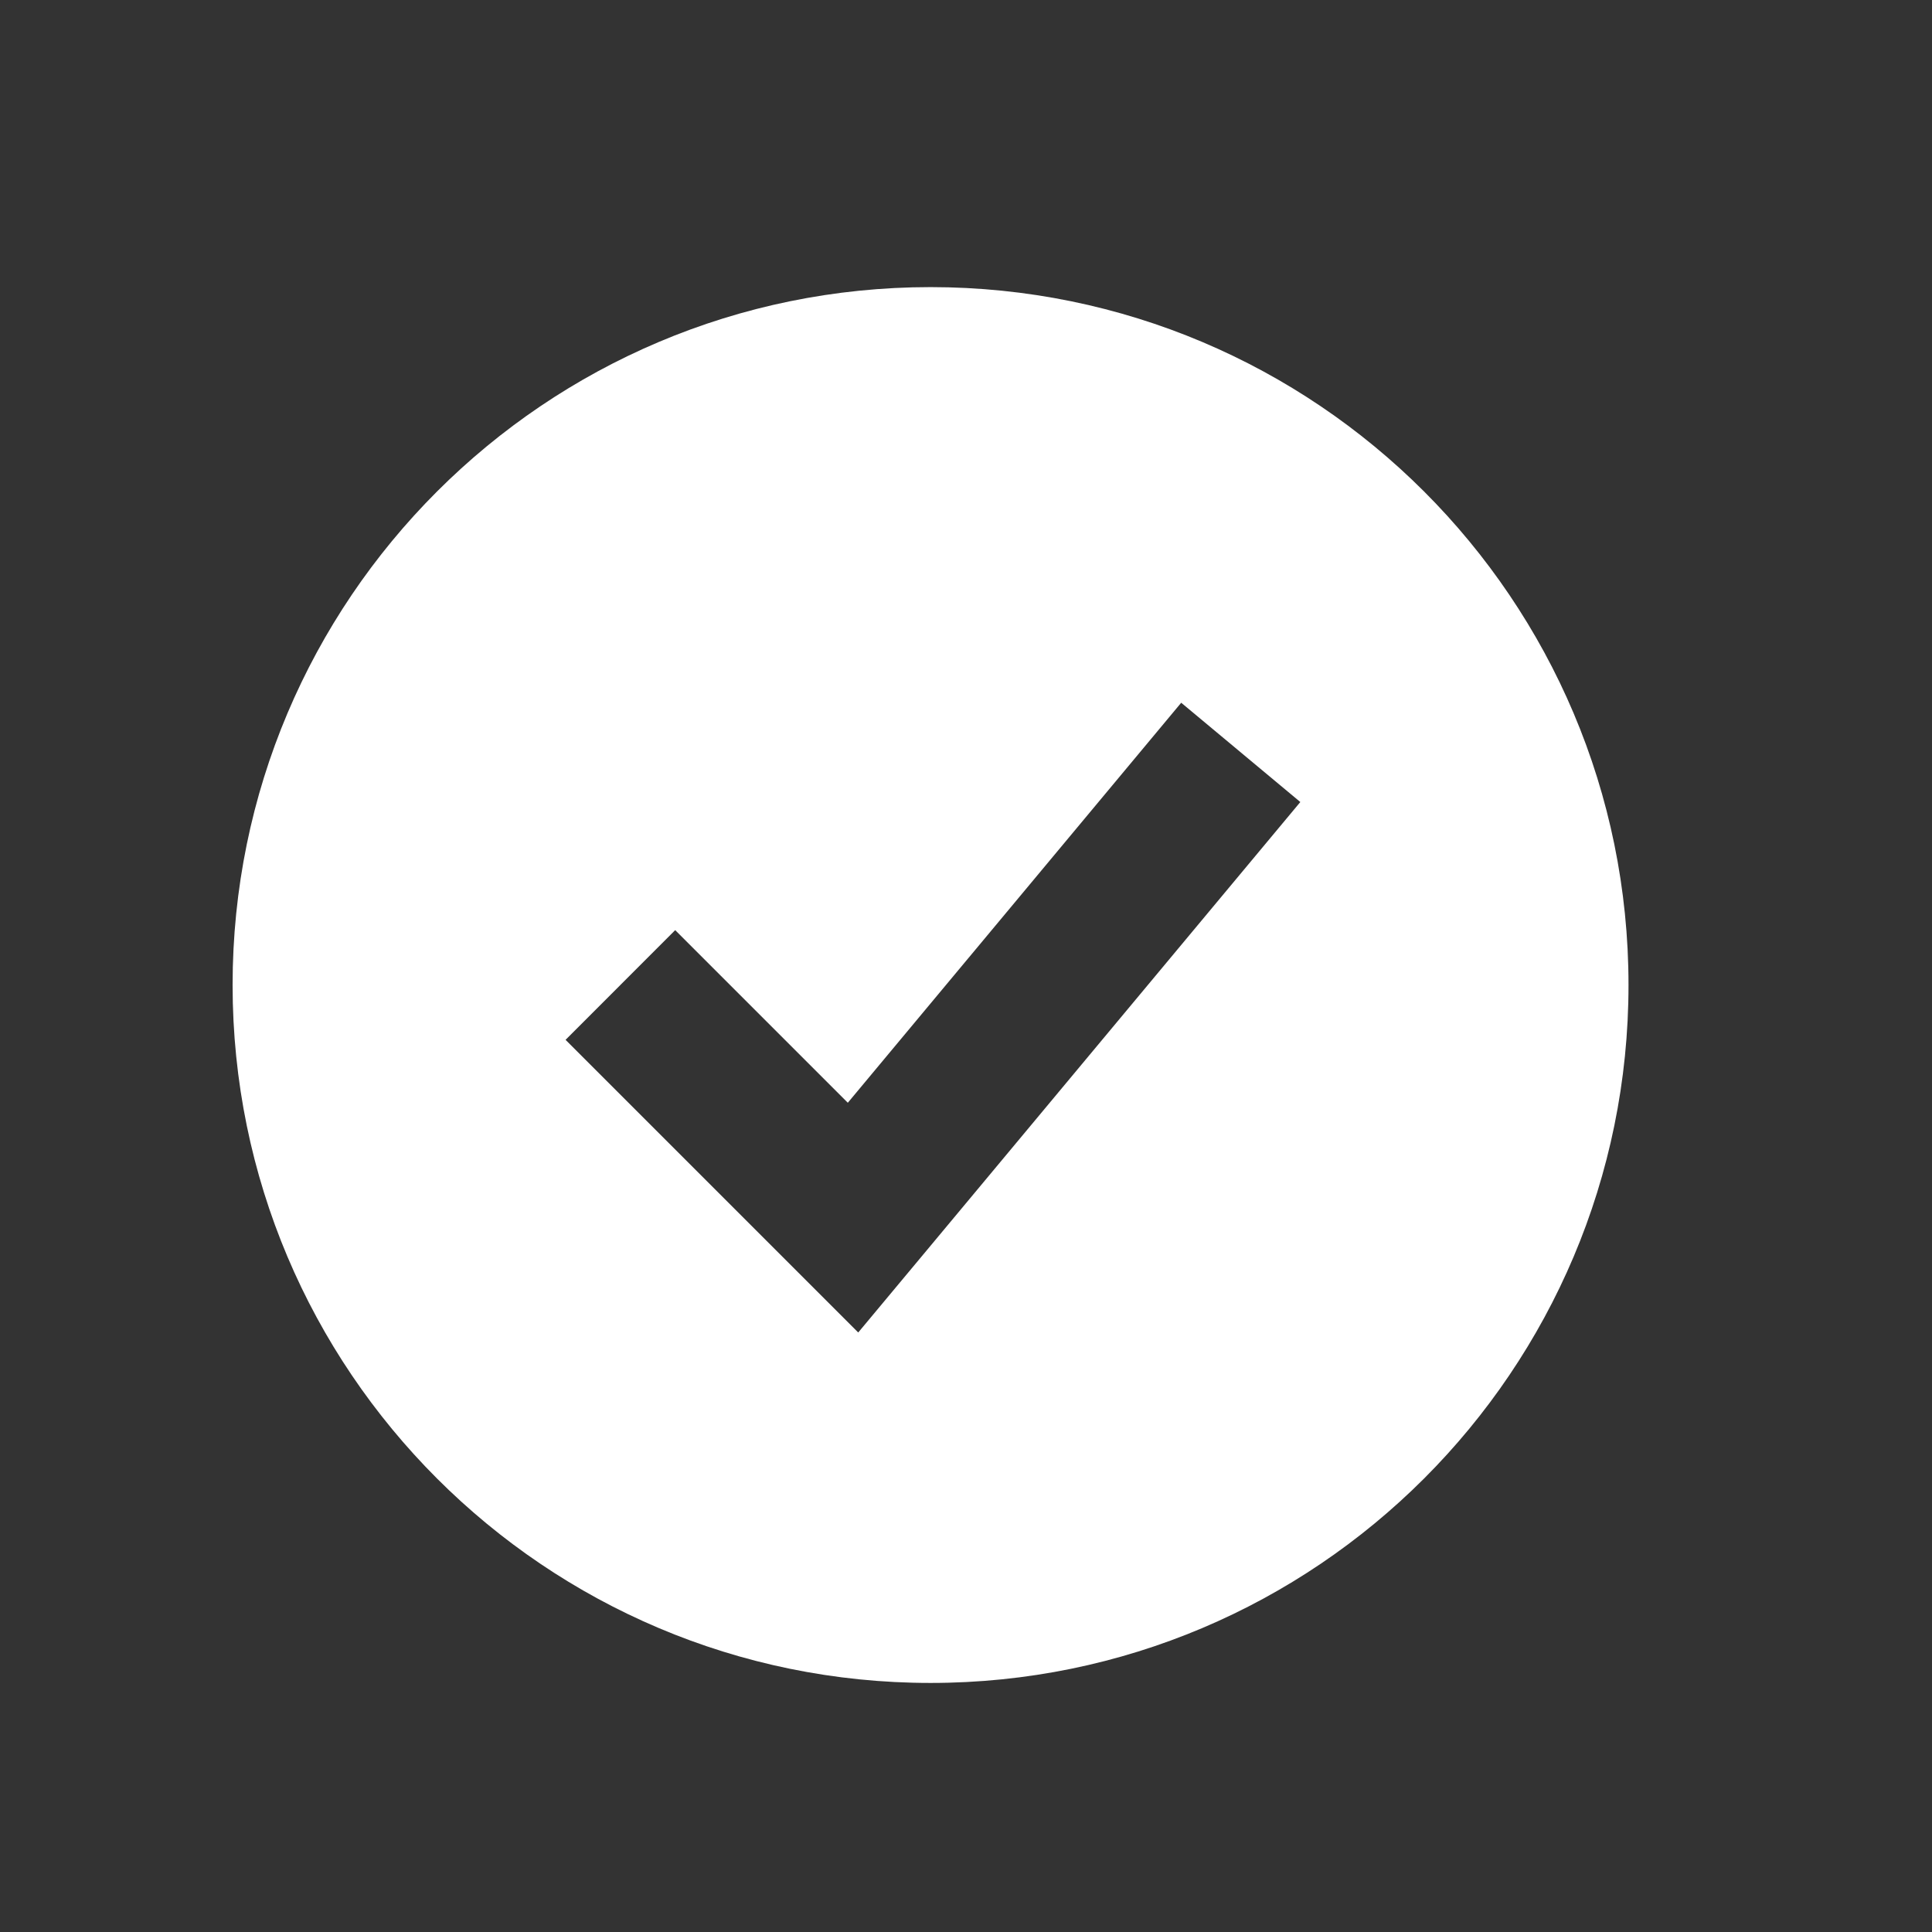 <svg width="23" height="23" viewBox="0 0 23 23" fill="none" xmlns="http://www.w3.org/2000/svg">
<rect x="0" y="0" width="23" height="23" fill="#333333" stroke="none"/>
<path fill-rule="evenodd" clip-rule="evenodd" d="M11.078 20.035C15.667 20.035 19.387 16.315 19.387 11.726C19.387 7.137 15.667 3.418 11.078 3.418C6.489 3.418 2.769 7.137 2.769 11.726C2.769 16.315 6.489 20.035 11.078 20.035ZM10.864 15.087L15.48 9.548L14.062 8.366L10.093 13.128L8.038 11.073L6.733 12.379L9.502 15.148L10.217 15.863L10.864 15.087Z" fill="white"/>
</svg>
